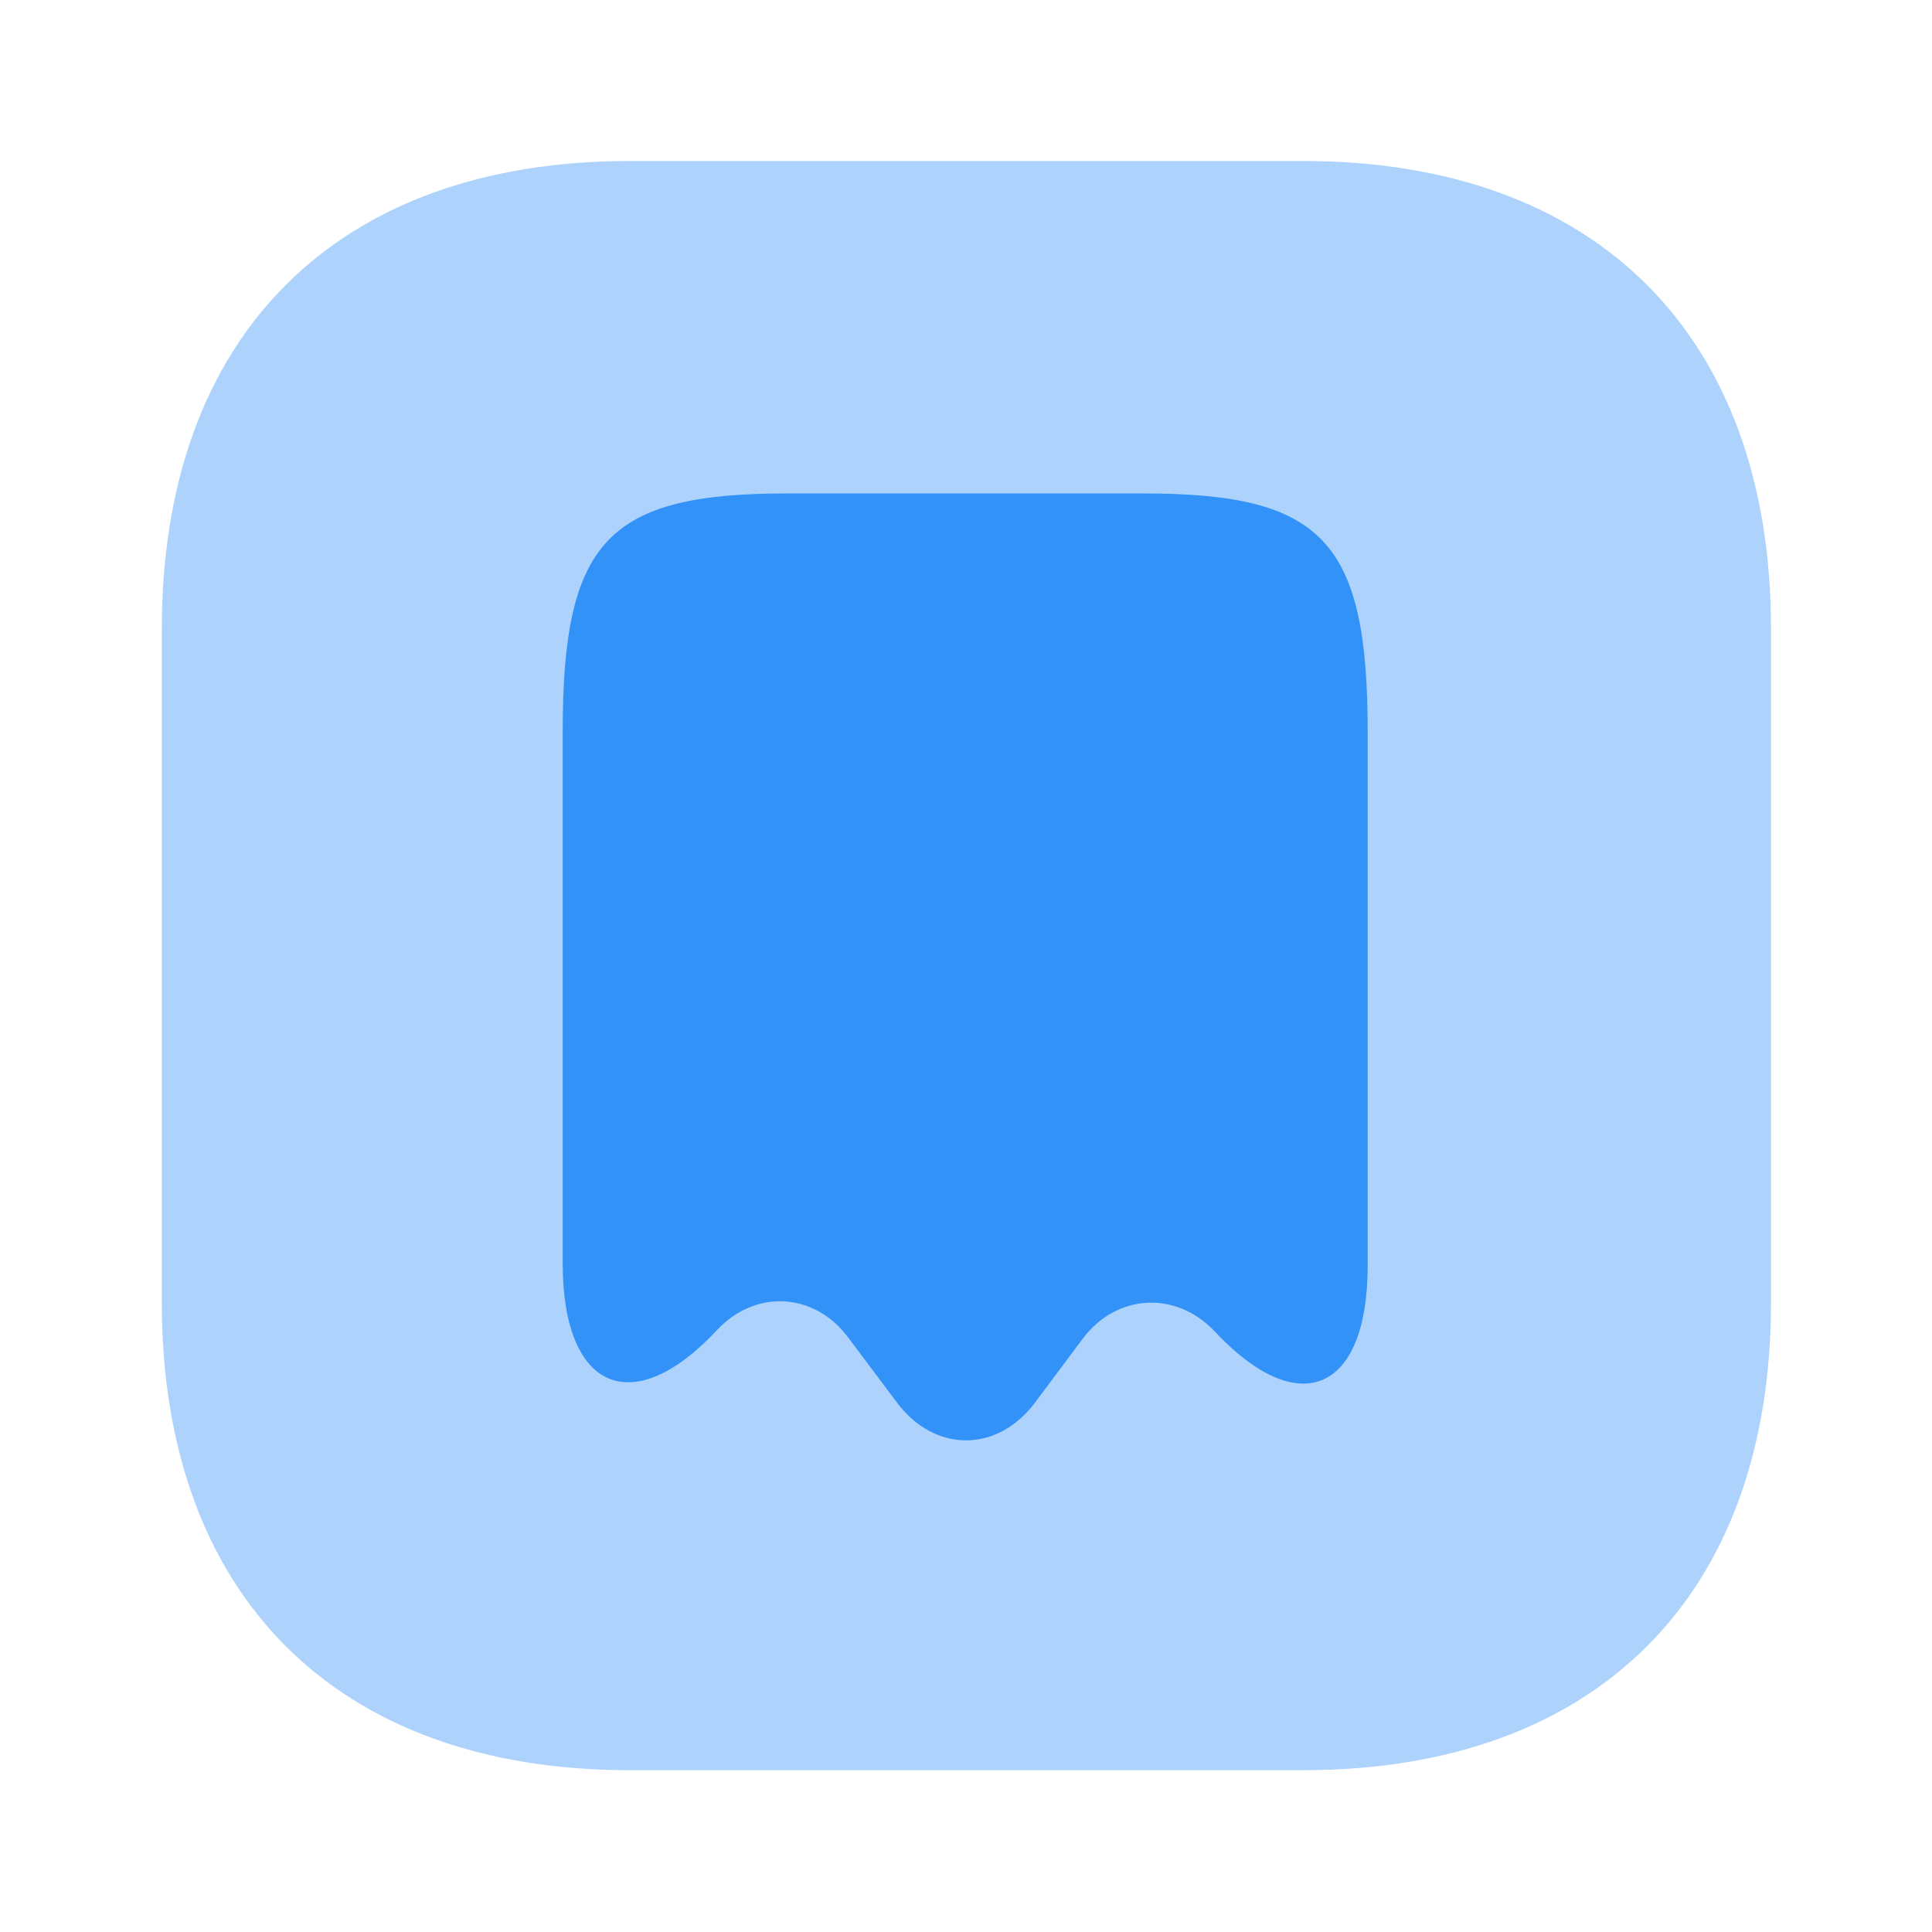 <svg xmlns="http://www.w3.org/2000/svg" width="24" height="24" fill="none" viewBox="0 0 24 24"><path fill="#3492f7" d="M8.9 16.53c.48-.52 1.22-.48 1.64.09l.6.8c.47.63 1.25.63 1.72 0l.59-.79c.42-.56 1.16-.6 1.64-.09 1.05 1.12 1.9.75 1.9-.82V9.09c0-2.37-.56-2.96-2.78-2.96H9.77c-2.22 0-2.78.59-2.78 2.96v6.63c.01 1.55.87 1.92 1.91.81"/><path fill="#3492f7" d="M16.19 2H7.82C4.18 2 2.01 4.17 2.01 7.81v8.37c0 3.64 2.17 5.81 5.81 5.81h8.37c3.64 0 5.81-2.17 5.81-5.81V7.81C22 4.17 19.83 2 16.19 2" opacity=".4"/></svg>